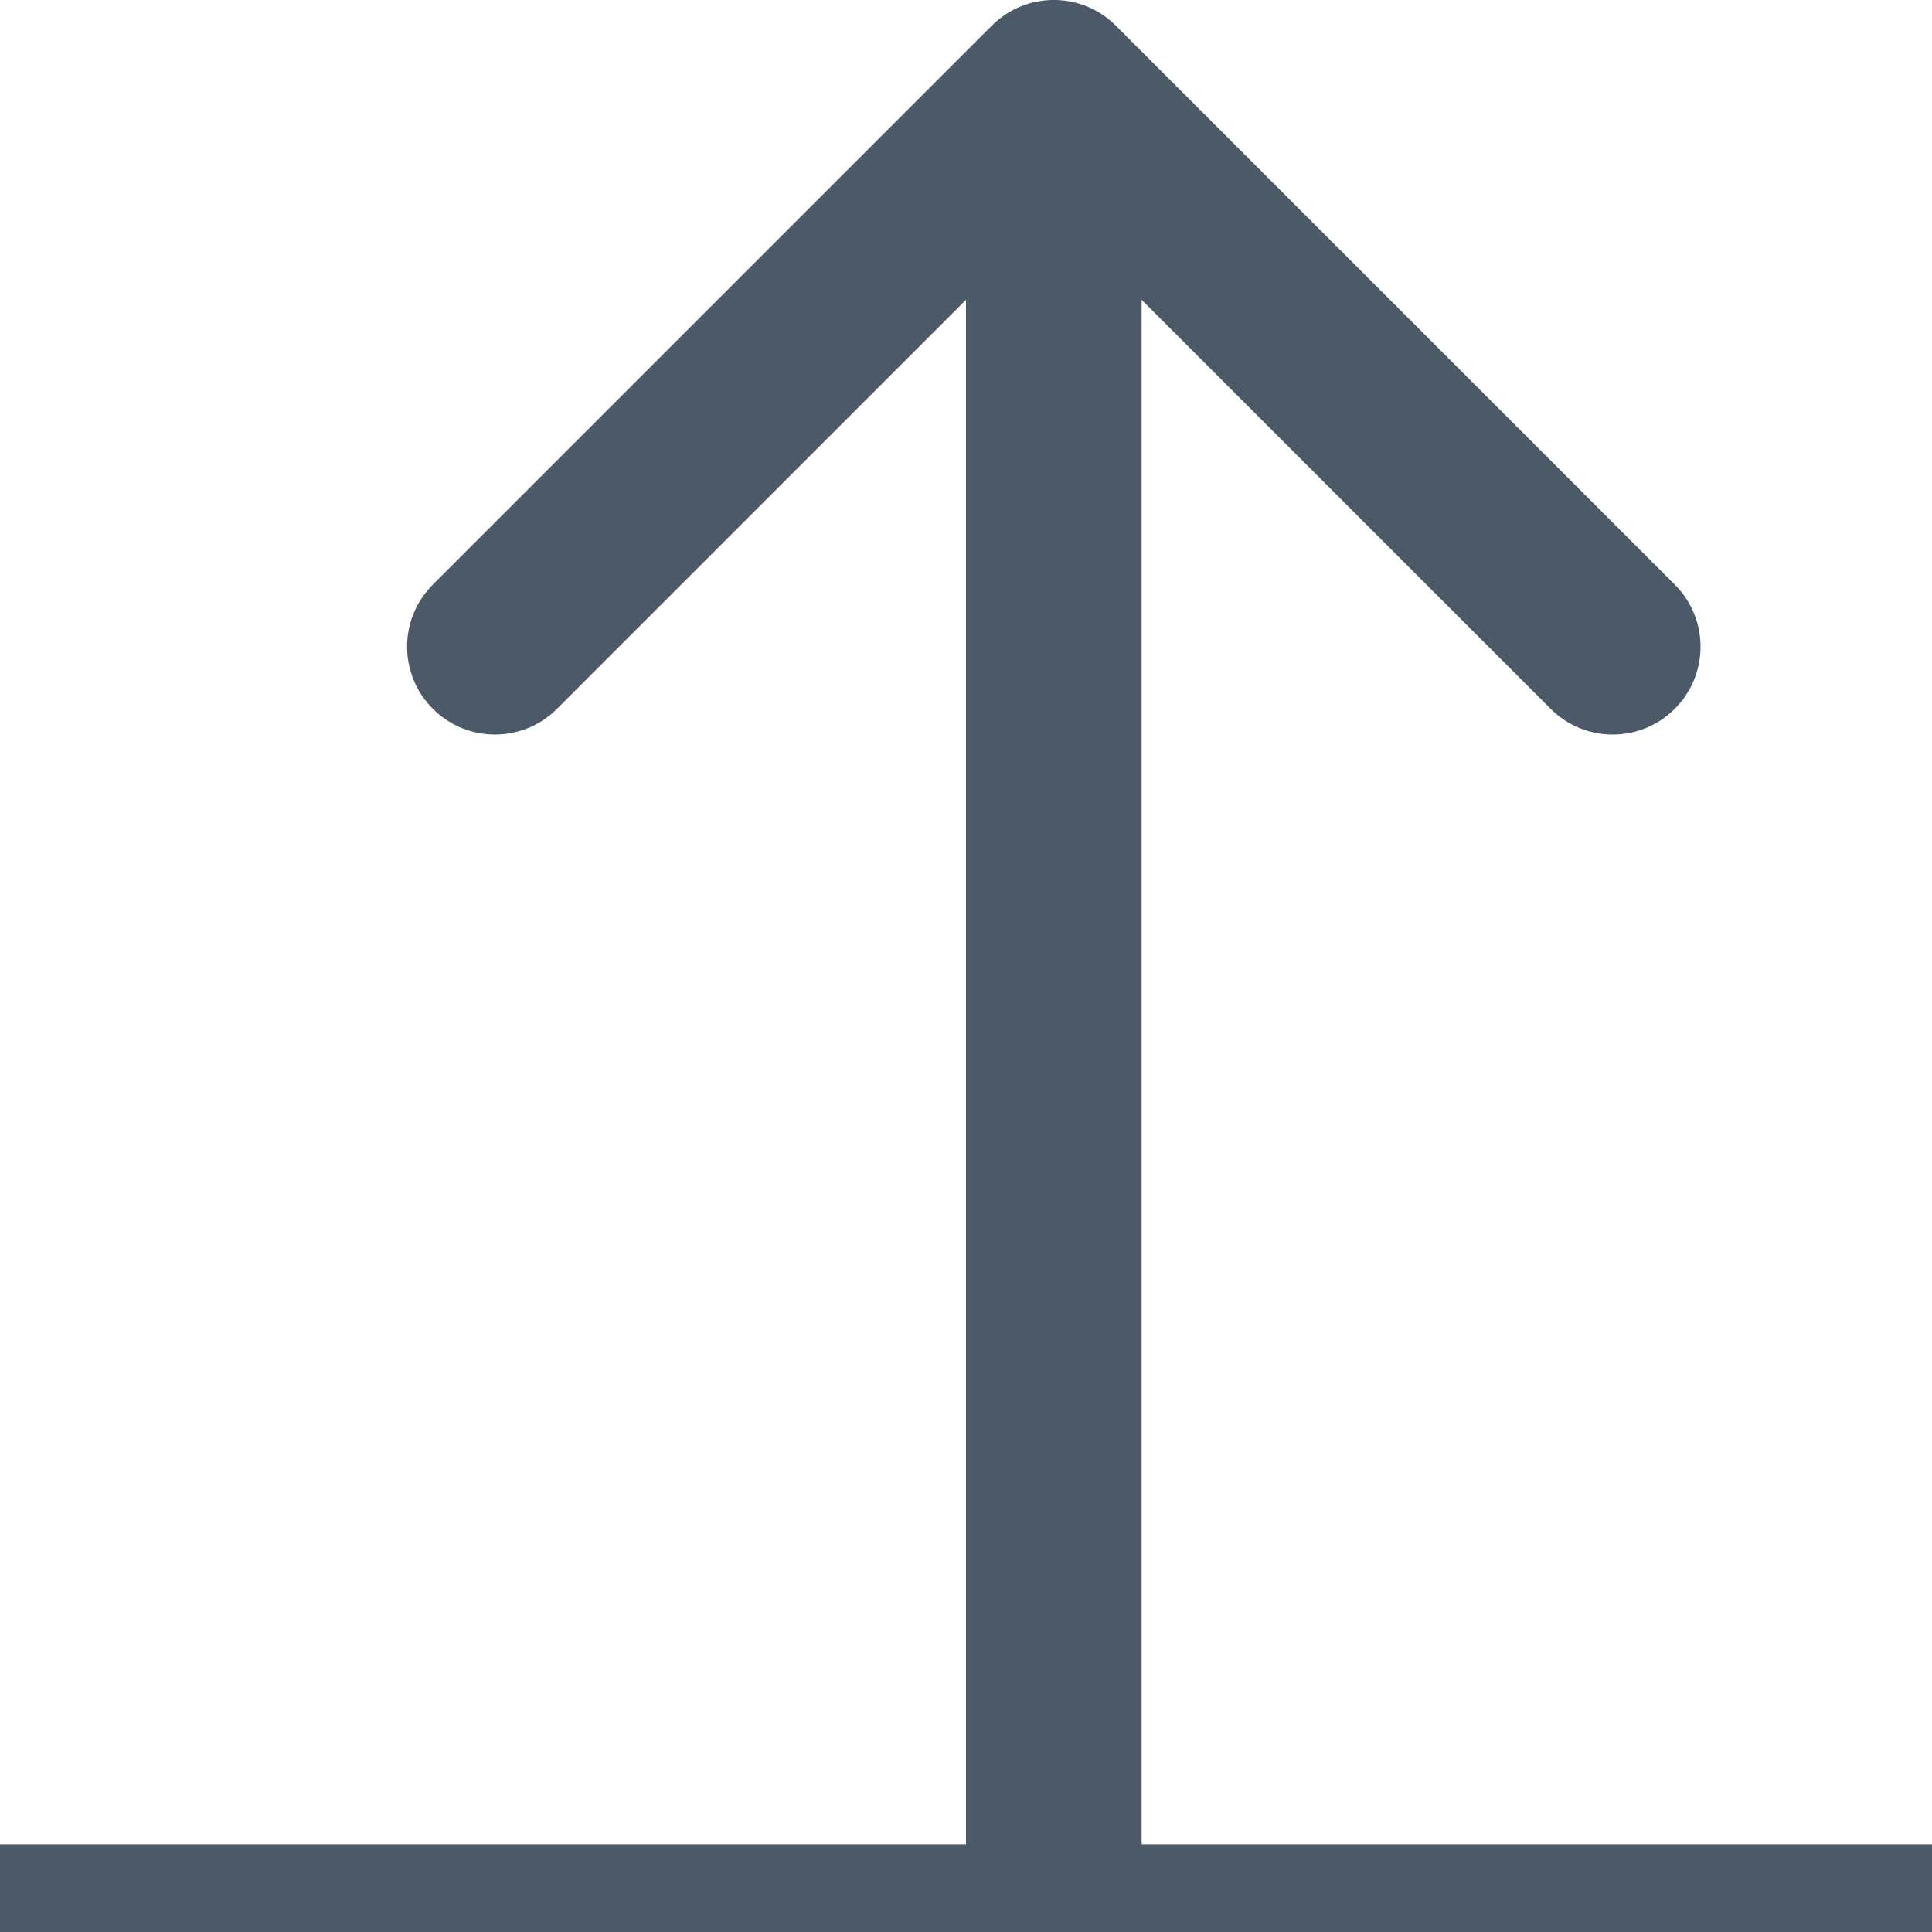 <svg width="22" height="22" viewBox="0 0 22 22" fill="none" xmlns="http://www.w3.org/2000/svg">
<path d="M12.707 0.293C12.317 -0.098 11.683 -0.098 11.293 0.293L4.929 6.657C4.538 7.047 4.538 7.681 4.929 8.071C5.319 8.462 5.953 8.462 6.343 8.071L12 2.414L17.657 8.071C18.047 8.462 18.68 8.462 19.071 8.071C19.462 7.681 19.462 7.047 19.071 6.657L12.707 0.293ZM13 22L13 1H11L11 22H13Z" fill="#4C5968"/>
<line y1="21.5" x2="22" y2="21.5" stroke="#4C5968"/>
</svg>
